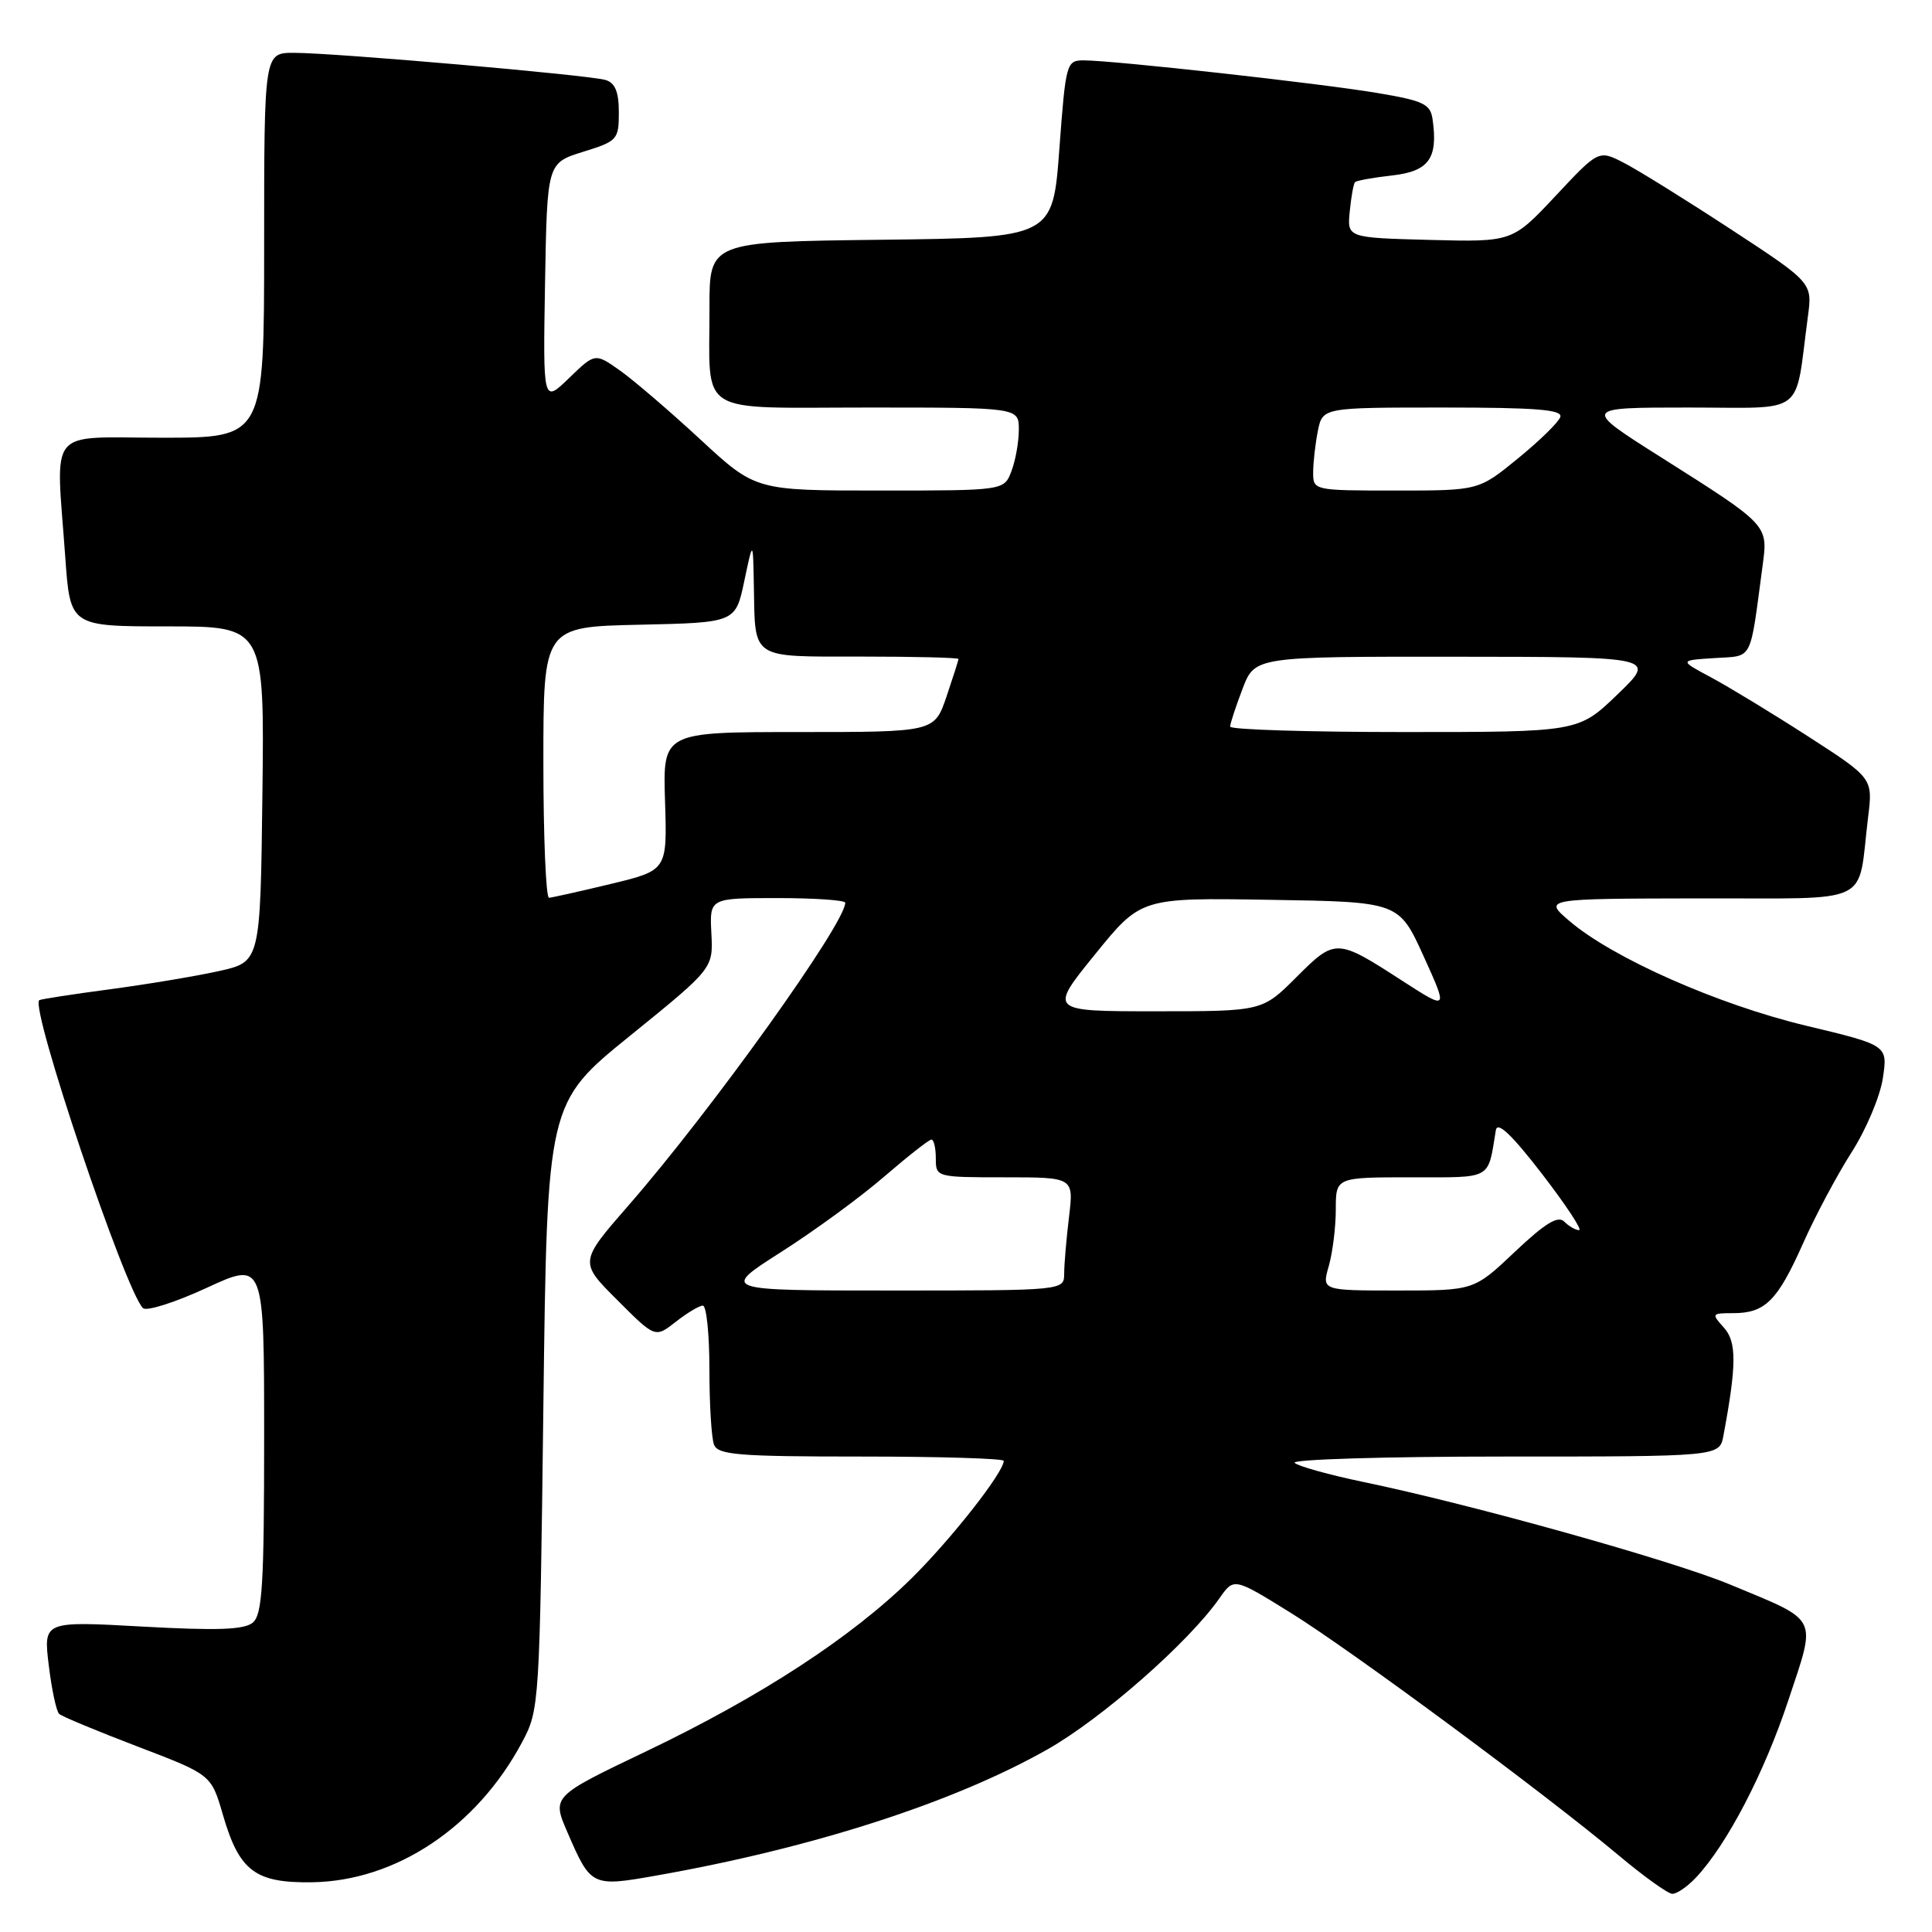 <?xml version="1.0" encoding="UTF-8" standalone="no"?>
<!DOCTYPE svg PUBLIC "-//W3C//DTD SVG 1.1//EN" "http://www.w3.org/Graphics/SVG/1.1/DTD/svg11.dtd" >
<svg xmlns="http://www.w3.org/2000/svg" xmlns:xlink="http://www.w3.org/1999/xlink" version="1.1" viewBox="0 0 256 256">
 <g >
 <path fill="currentColor"
d=" M 224.76 248.75 C 228.86 244.36 233.76 234.95 236.95 225.34 C 240.71 213.99 241.18 214.93 229.27 209.97 C 221.64 206.79 195.04 199.35 180.61 196.36 C 176.15 195.43 172.07 194.30 171.55 193.84 C 171.03 193.38 183.48 193.00 199.22 193.00 C 227.84 193.00 227.84 193.00 228.36 190.25 C 230.12 180.84 230.13 177.80 228.42 175.91 C 226.75 174.07 226.80 174.00 229.65 174.00 C 233.89 174.00 235.52 172.37 238.89 164.81 C 240.52 161.13 243.44 155.66 245.36 152.66 C 247.28 149.66 249.14 145.24 249.49 142.85 C 250.14 138.50 250.14 138.50 239.27 135.90 C 227.61 133.10 213.70 126.95 207.96 122.04 C 204.50 119.08 204.50 119.08 225.17 119.04 C 248.58 118.99 246.07 120.20 247.53 108.31 C 248.17 103.12 248.17 103.12 239.57 97.57 C 234.84 94.52 229.06 91.01 226.73 89.76 C 222.50 87.50 222.50 87.50 227.17 87.20 C 232.36 86.86 231.82 87.89 233.55 74.98 C 234.28 69.52 234.39 69.64 220.09 60.59 C 209.67 54.00 209.67 54.00 223.75 54.00 C 239.53 54.00 237.76 55.34 239.55 41.98 C 240.16 37.46 240.16 37.46 229.33 30.37 C 223.37 26.47 217.00 22.51 215.16 21.57 C 211.83 19.86 211.83 19.86 206.11 25.97 C 200.39 32.07 200.39 32.07 189.44 31.79 C 178.50 31.50 178.50 31.50 178.85 28.00 C 179.04 26.07 179.35 24.33 179.55 24.13 C 179.74 23.93 181.95 23.53 184.46 23.25 C 189.33 22.70 190.56 21.00 189.83 15.85 C 189.54 13.78 188.68 13.36 182.50 12.32 C 174.97 11.05 147.51 8.00 143.61 8.00 C 141.31 8.00 141.22 8.30 140.37 19.75 C 139.50 31.50 139.50 31.50 116.75 31.77 C 94.00 32.04 94.00 32.04 94.01 40.77 C 94.04 55.30 91.96 54.00 115.12 54.00 C 135.00 54.00 135.00 54.00 135.00 56.93 C 135.00 58.55 134.56 61.02 134.02 62.43 C 133.05 65.00 133.05 65.00 116.58 65.00 C 100.12 65.00 100.12 65.00 92.81 58.24 C 88.79 54.52 84.00 50.41 82.17 49.11 C 78.85 46.76 78.85 46.76 75.40 50.10 C 71.95 53.44 71.95 53.44 72.22 37.52 C 72.50 21.60 72.50 21.60 77.25 20.12 C 81.81 18.71 82.00 18.50 82.00 14.89 C 82.00 12.18 81.51 10.99 80.25 10.60 C 78.07 9.94 44.34 7.00 38.95 7.00 C 35.00 7.00 35.00 7.00 35.00 32.50 C 35.00 58.00 35.00 58.00 21.50 58.00 C 6.02 58.00 7.40 56.30 8.65 73.85 C 9.30 83.00 9.30 83.00 22.17 83.00 C 35.04 83.00 35.04 83.00 34.77 105.23 C 34.50 127.45 34.50 127.45 29.02 128.67 C 26.01 129.34 19.48 130.43 14.52 131.09 C 9.56 131.75 5.36 132.40 5.20 132.53 C 3.96 133.51 16.57 170.95 18.94 173.33 C 19.39 173.79 23.20 172.58 27.38 170.65 C 35.00 167.13 35.00 167.13 35.00 190.44 C 35.00 209.99 34.76 213.96 33.49 215.01 C 32.35 215.95 28.79 216.08 18.87 215.53 C 5.75 214.80 5.75 214.80 6.46 220.65 C 6.85 223.87 7.47 226.77 7.84 227.10 C 8.20 227.44 12.88 229.38 18.24 231.43 C 27.99 235.15 27.99 235.15 29.53 240.45 C 31.70 247.93 33.80 249.52 41.36 249.41 C 52.47 249.24 63.18 242.10 69.18 230.85 C 71.47 226.56 71.51 225.97 72.00 186.32 C 72.50 146.14 72.50 146.14 83.50 137.23 C 94.50 128.32 94.50 128.32 94.26 123.66 C 94.02 119.00 94.02 119.00 103.01 119.00 C 107.95 119.00 112.00 119.28 112.00 119.62 C 112.00 122.36 94.31 147.07 83.38 159.61 C 76.74 167.22 76.74 167.22 81.78 172.25 C 86.81 177.29 86.81 177.29 89.54 175.15 C 91.04 173.97 92.66 173.00 93.13 173.00 C 93.61 173.00 94.00 176.79 94.00 181.42 C 94.00 186.05 94.27 190.55 94.61 191.42 C 95.13 192.78 97.80 193.00 114.11 193.00 C 124.50 193.00 133.00 193.26 133.00 193.57 C 133.00 195.09 126.03 203.96 120.77 209.15 C 112.83 216.96 100.87 224.76 85.69 232.03 C 73.13 238.03 73.13 238.03 75.18 242.77 C 78.30 249.99 78.40 250.04 87.03 248.51 C 107.76 244.85 126.42 238.82 138.80 231.80 C 146.03 227.70 157.51 217.61 161.59 211.77 C 163.50 209.04 163.50 209.04 171.00 213.69 C 179.07 218.69 204.70 237.65 214.50 245.86 C 217.80 248.63 220.98 250.91 221.58 250.94 C 222.17 250.97 223.60 249.99 224.76 248.75 Z  M 103.50 165.90 C 107.90 163.10 114.05 158.60 117.17 155.90 C 120.29 153.21 123.10 151.00 123.42 151.00 C 123.74 151.00 124.00 152.12 124.00 153.50 C 124.00 155.98 124.06 156.00 133.14 156.00 C 142.28 156.00 142.28 156.00 141.65 161.25 C 141.30 164.14 141.01 167.51 141.01 168.75 C 141.00 171.00 141.00 171.00 118.25 171.00 C 95.50 171.00 95.50 171.00 103.50 165.90 Z  M 176.07 167.76 C 176.58 165.97 177.00 162.60 177.00 160.26 C 177.00 156.00 177.00 156.00 186.98 156.00 C 197.86 156.00 197.11 156.42 198.21 149.75 C 198.41 148.55 200.29 150.32 204.29 155.50 C 207.47 159.63 209.70 163.00 209.24 163.00 C 208.78 163.00 207.89 162.49 207.27 161.87 C 206.44 161.04 204.75 162.07 200.73 165.87 C 195.31 171.00 195.31 171.00 185.22 171.00 C 175.14 171.00 175.14 171.00 176.07 167.76 Z  M 145.08 126.48 C 151.18 118.95 151.18 118.95 168.27 119.23 C 185.36 119.50 185.36 119.50 188.63 126.69 C 191.89 133.88 191.89 133.88 185.84 129.98 C 177.10 124.32 176.94 124.32 171.78 129.48 C 167.26 134.00 167.26 134.00 153.12 134.00 C 138.98 134.00 138.98 134.00 145.08 126.48 Z  M 72.00 101.03 C 72.00 83.06 72.00 83.06 84.73 82.78 C 97.46 82.50 97.46 82.50 98.62 77.00 C 99.78 71.50 99.78 71.50 99.89 77.67 C 100.07 87.46 99.37 87.00 114.11 87.00 C 121.20 87.00 127.00 87.14 127.00 87.32 C 127.00 87.50 126.28 89.75 125.41 92.32 C 123.81 97.00 123.81 97.00 105.82 97.00 C 87.83 97.00 87.83 97.00 88.12 106.16 C 88.41 115.32 88.41 115.32 80.96 117.12 C 76.86 118.11 73.16 118.93 72.75 118.96 C 72.34 118.98 72.00 110.91 72.00 101.03 Z  M 163.00 96.28 C 163.00 95.89 163.74 93.64 164.64 91.28 C 166.27 87.00 166.27 87.00 192.89 87.02 C 219.50 87.04 219.50 87.04 214.32 92.02 C 209.15 97.00 209.15 97.00 186.07 97.00 C 173.38 97.00 163.00 96.68 163.00 96.28 Z  M 174.00 62.62 C 174.00 61.32 174.28 58.84 174.62 57.12 C 175.25 54.00 175.25 54.00 191.21 54.00 C 203.53 54.00 207.07 54.28 206.75 55.25 C 206.53 55.94 204.00 58.41 201.13 60.75 C 195.93 65.00 195.93 65.00 184.96 65.00 C 174.09 65.00 174.00 64.98 174.00 62.62 Z "/>
</g>
</svg>